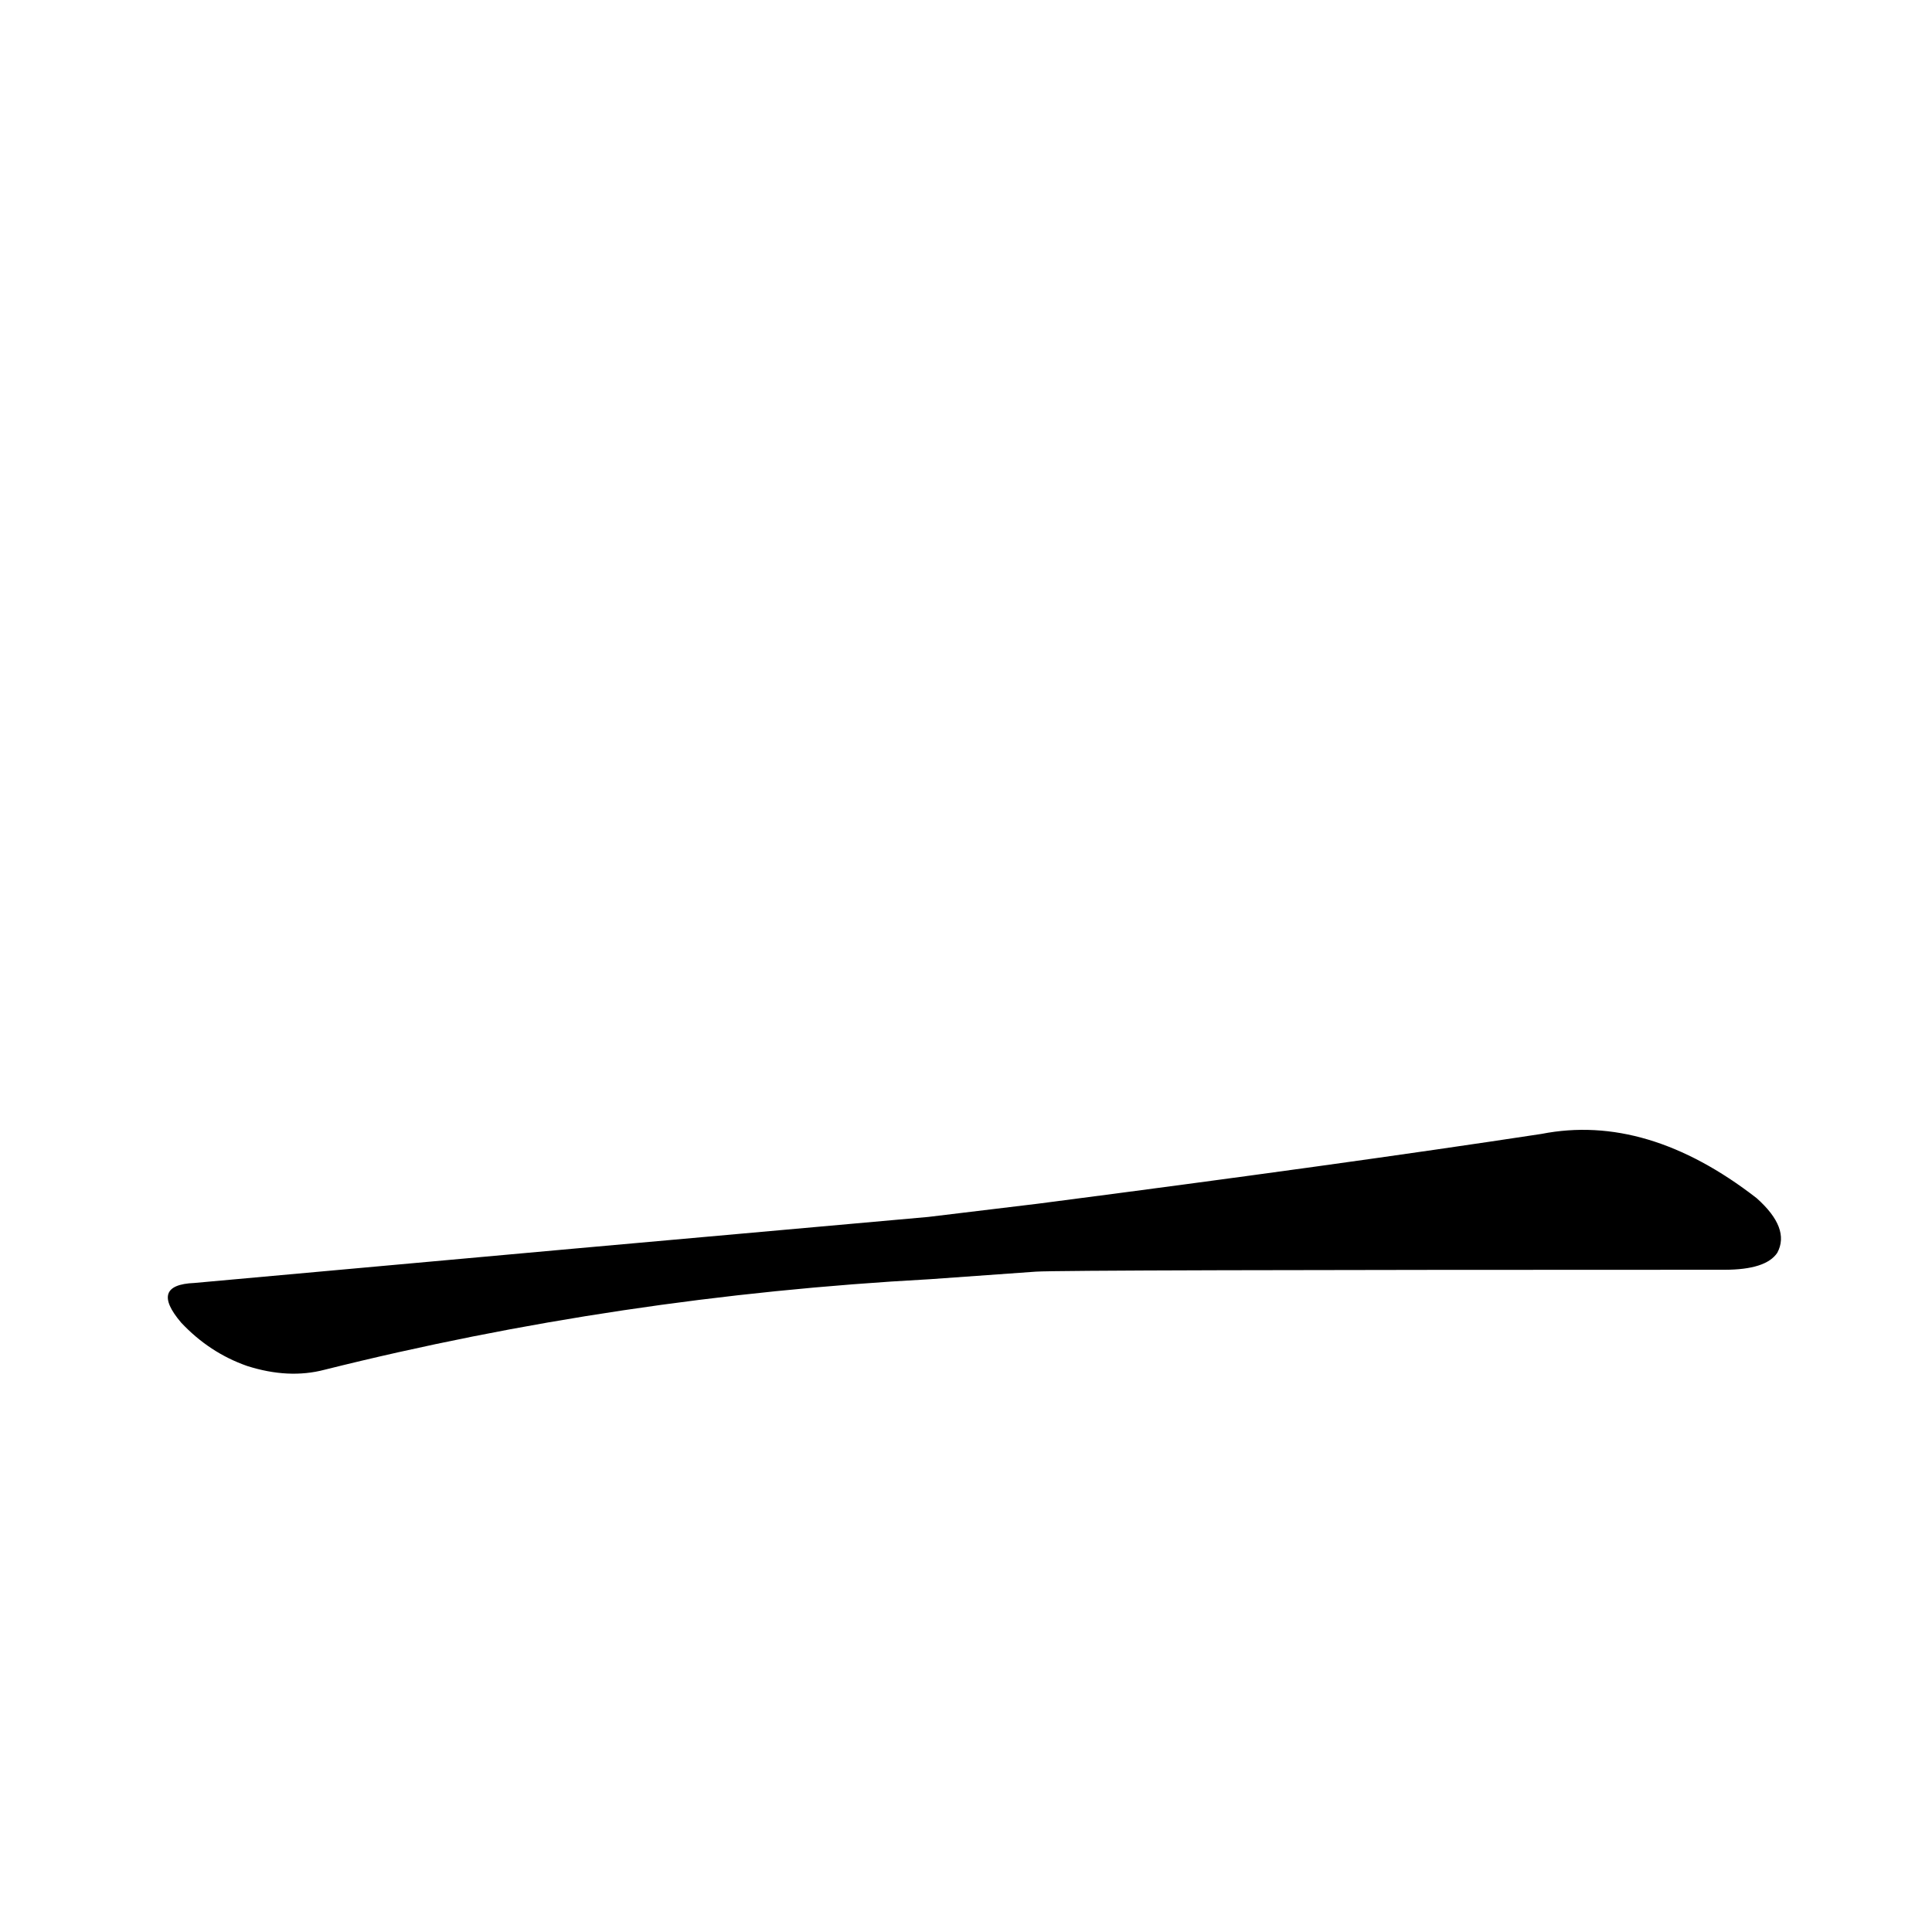 <?xml version='1.0' encoding='utf-8'?>
<svg xmlns="http://www.w3.org/2000/svg" version="1.1" viewBox="0 0 1024 1024"><g transform="scale(1, -1) translate(0, -900)"><path d="M 492 255 Q 312 239 103 220 Q 79 219 96 199 Q 111 183 131 176 Q 153 169 172 174 Q 328 213 493 222 L 549 226 Q 564 227 914 227 Q 936 227 942 236 Q 949 249 931 265 Q 873 310 817 299 Q 712 283 550 262 L 492 255 Z" fill="black" /></g></svg>